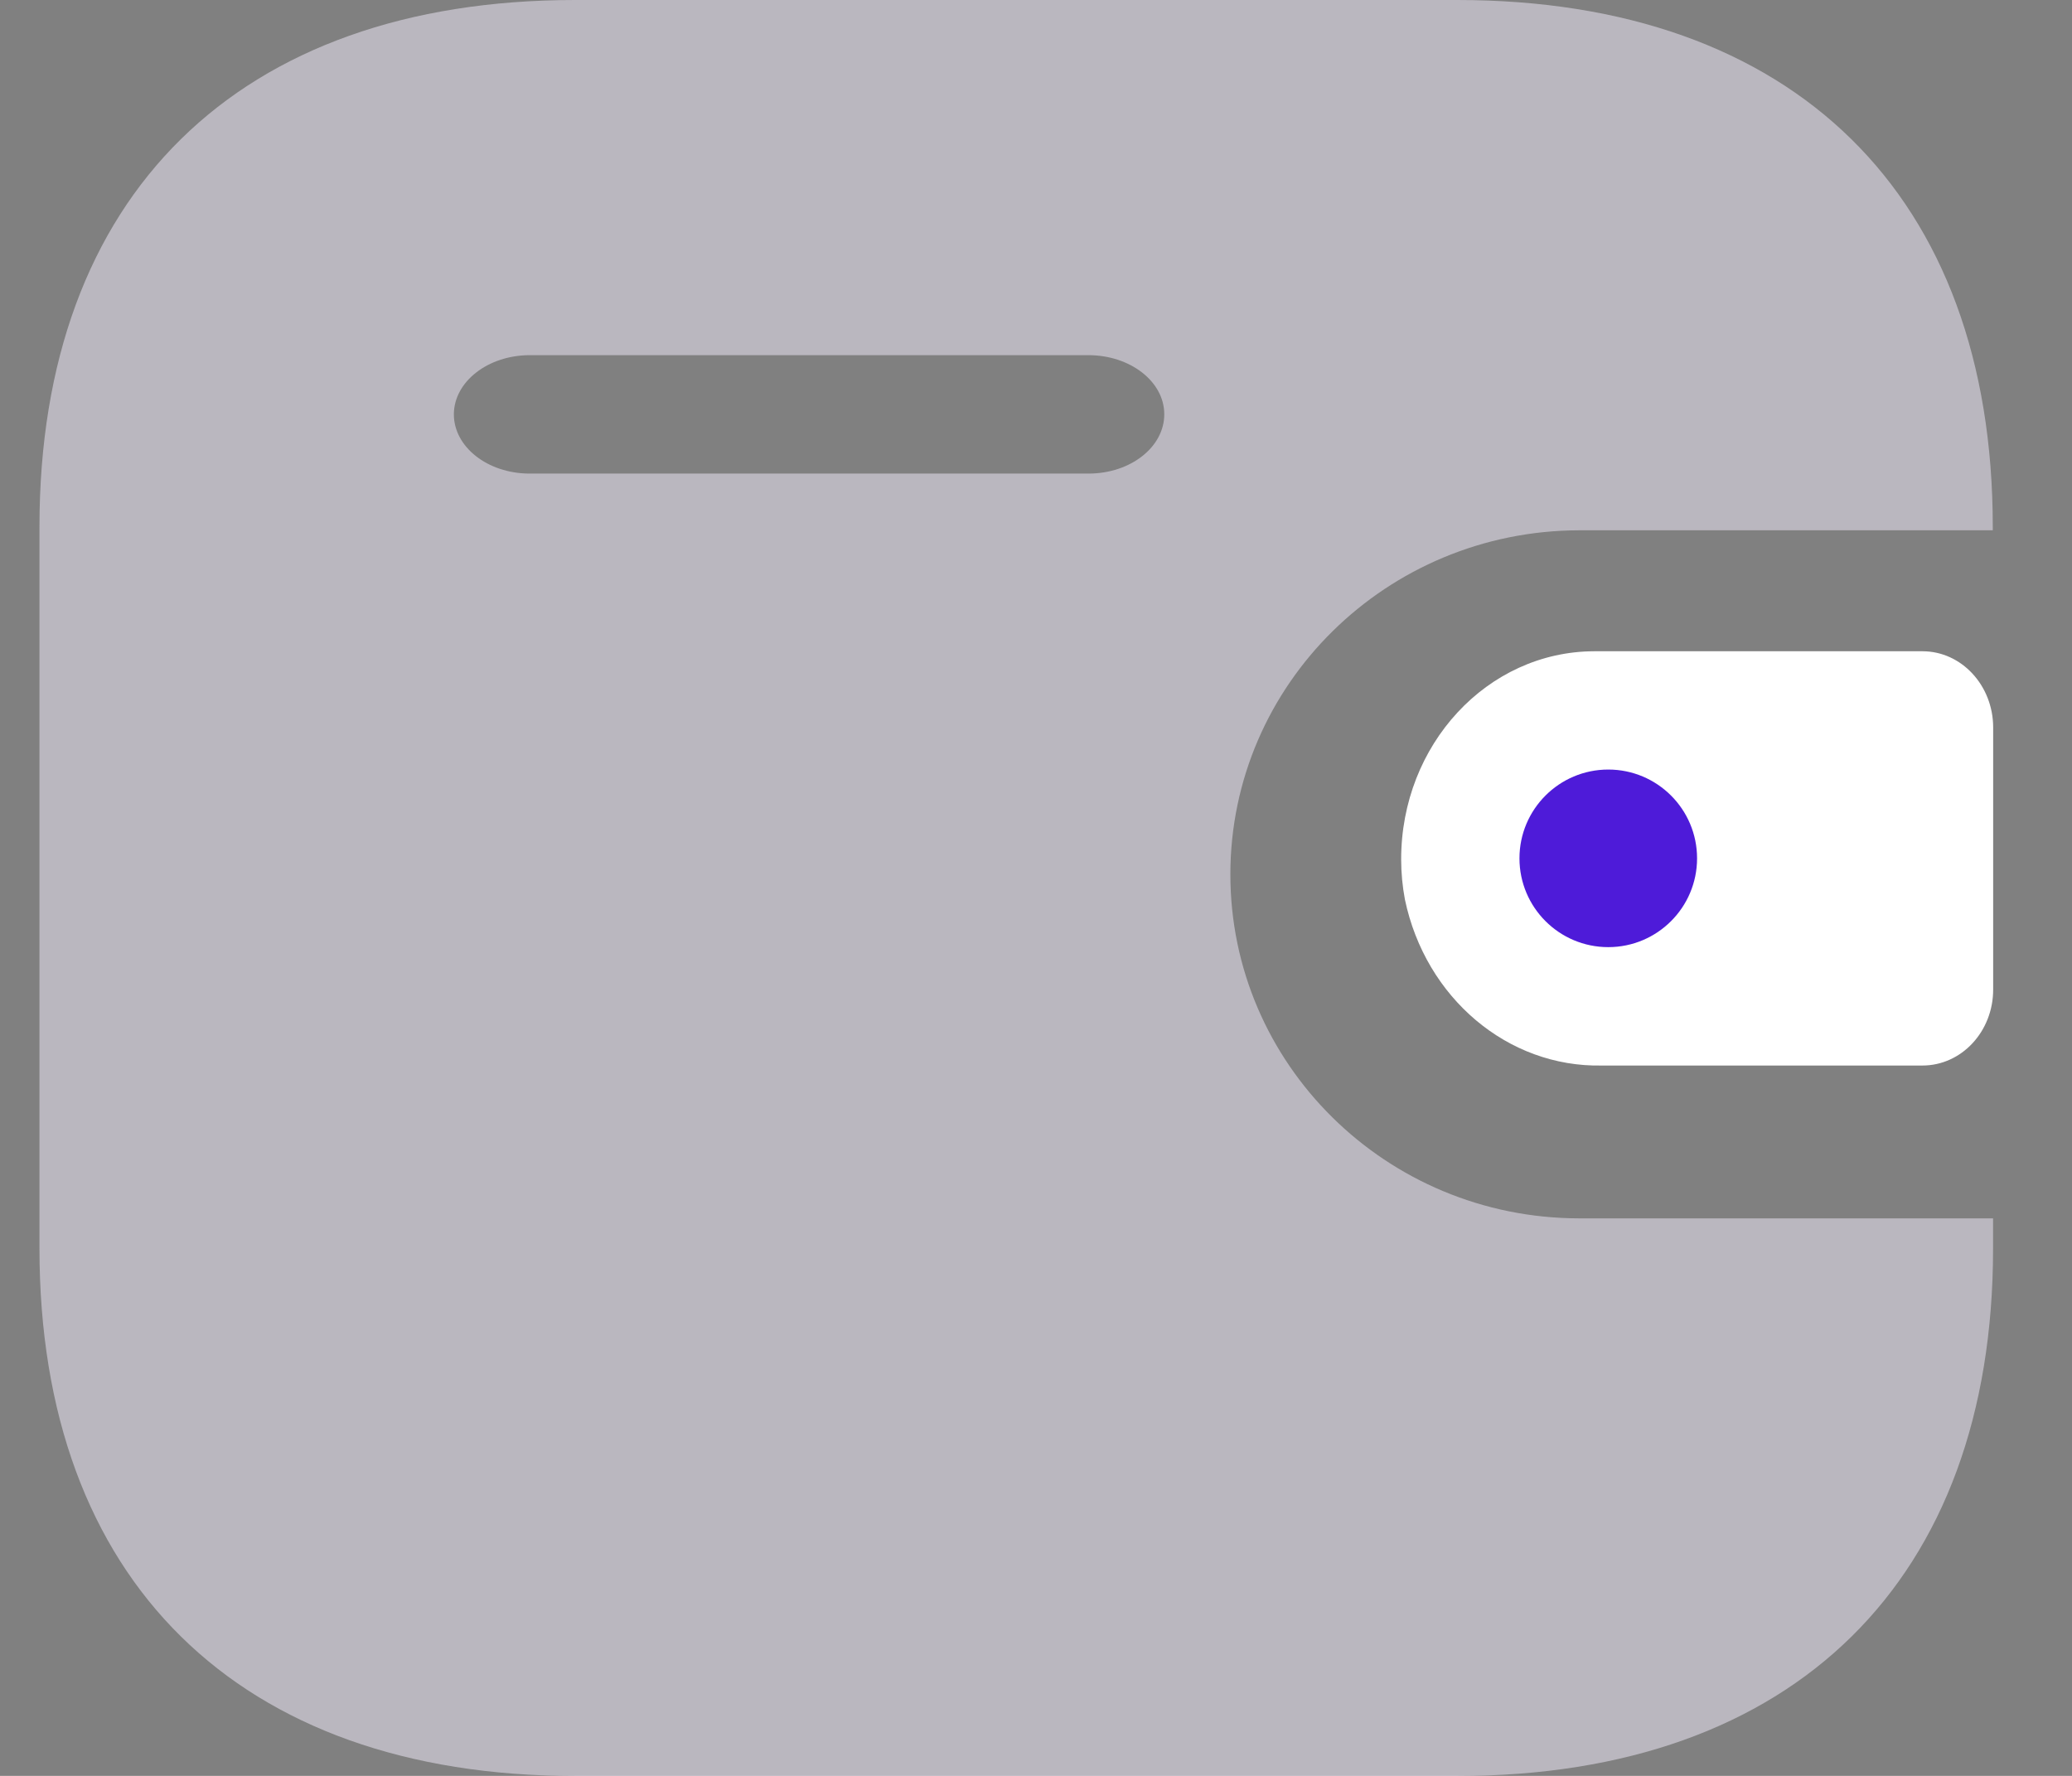 <svg xmlns="http://www.w3.org/2000/svg" width="21" height="18" viewBox="0 0 21 18" fill="none">
  <rect x="0" y="0" width="21" height="18" fill="#808080" stroke="none"/>
  <path opacity="0.501" fill-rule="evenodd" clip-rule="evenodd" d="M14.769 0C18.181 0 20.197 1.979 20.197 5.338V5.375H16.005C14.054 5.379 12.473 6.936 12.47 8.857C12.467 10.783 14.049 12.347 16.005 12.349H20.2V12.655C20.2 16.015 18.184 18.001 14.773 18.001H5.829C2.416 18.001 0.4 16.015 0.4 12.655V5.338C0.4 1.979 2.416 0 5.829 0H14.769ZM11.029 3.6H5.365C4.944 3.602 4.602 3.869 4.6 4.198C4.599 4.529 4.941 4.799 5.365 4.8H11.036C11.46 4.799 11.802 4.529 11.8 4.197C11.799 3.866 11.453 3.599 11.029 3.6Z" fill="#F3EEFE"/>
  <path fill-rule="evenodd" clip-rule="evenodd" d="M14.239 9.117C14.448 10.116 15.282 10.819 16.234 10.8H19.484C19.88 10.8 20.201 10.456 20.201 10.03V7.372C20.2 6.947 19.88 6.601 19.484 6.601H16.157C15.074 6.604 14.2 7.548 14.201 8.711C14.201 8.848 14.214 8.984 14.239 9.117Z" fill="white"/>
  <path fill-rule="evenodd" clip-rule="evenodd" d="M16.3 9.6C16.797 9.6 17.2 9.197 17.2 8.7C17.2 8.203 16.797 7.8 16.3 7.8C15.803 7.8 15.4 8.203 15.4 8.7C15.4 9.197 15.803 9.6 16.3 9.6Z" fill="#4E1BD9"/>
</svg>
